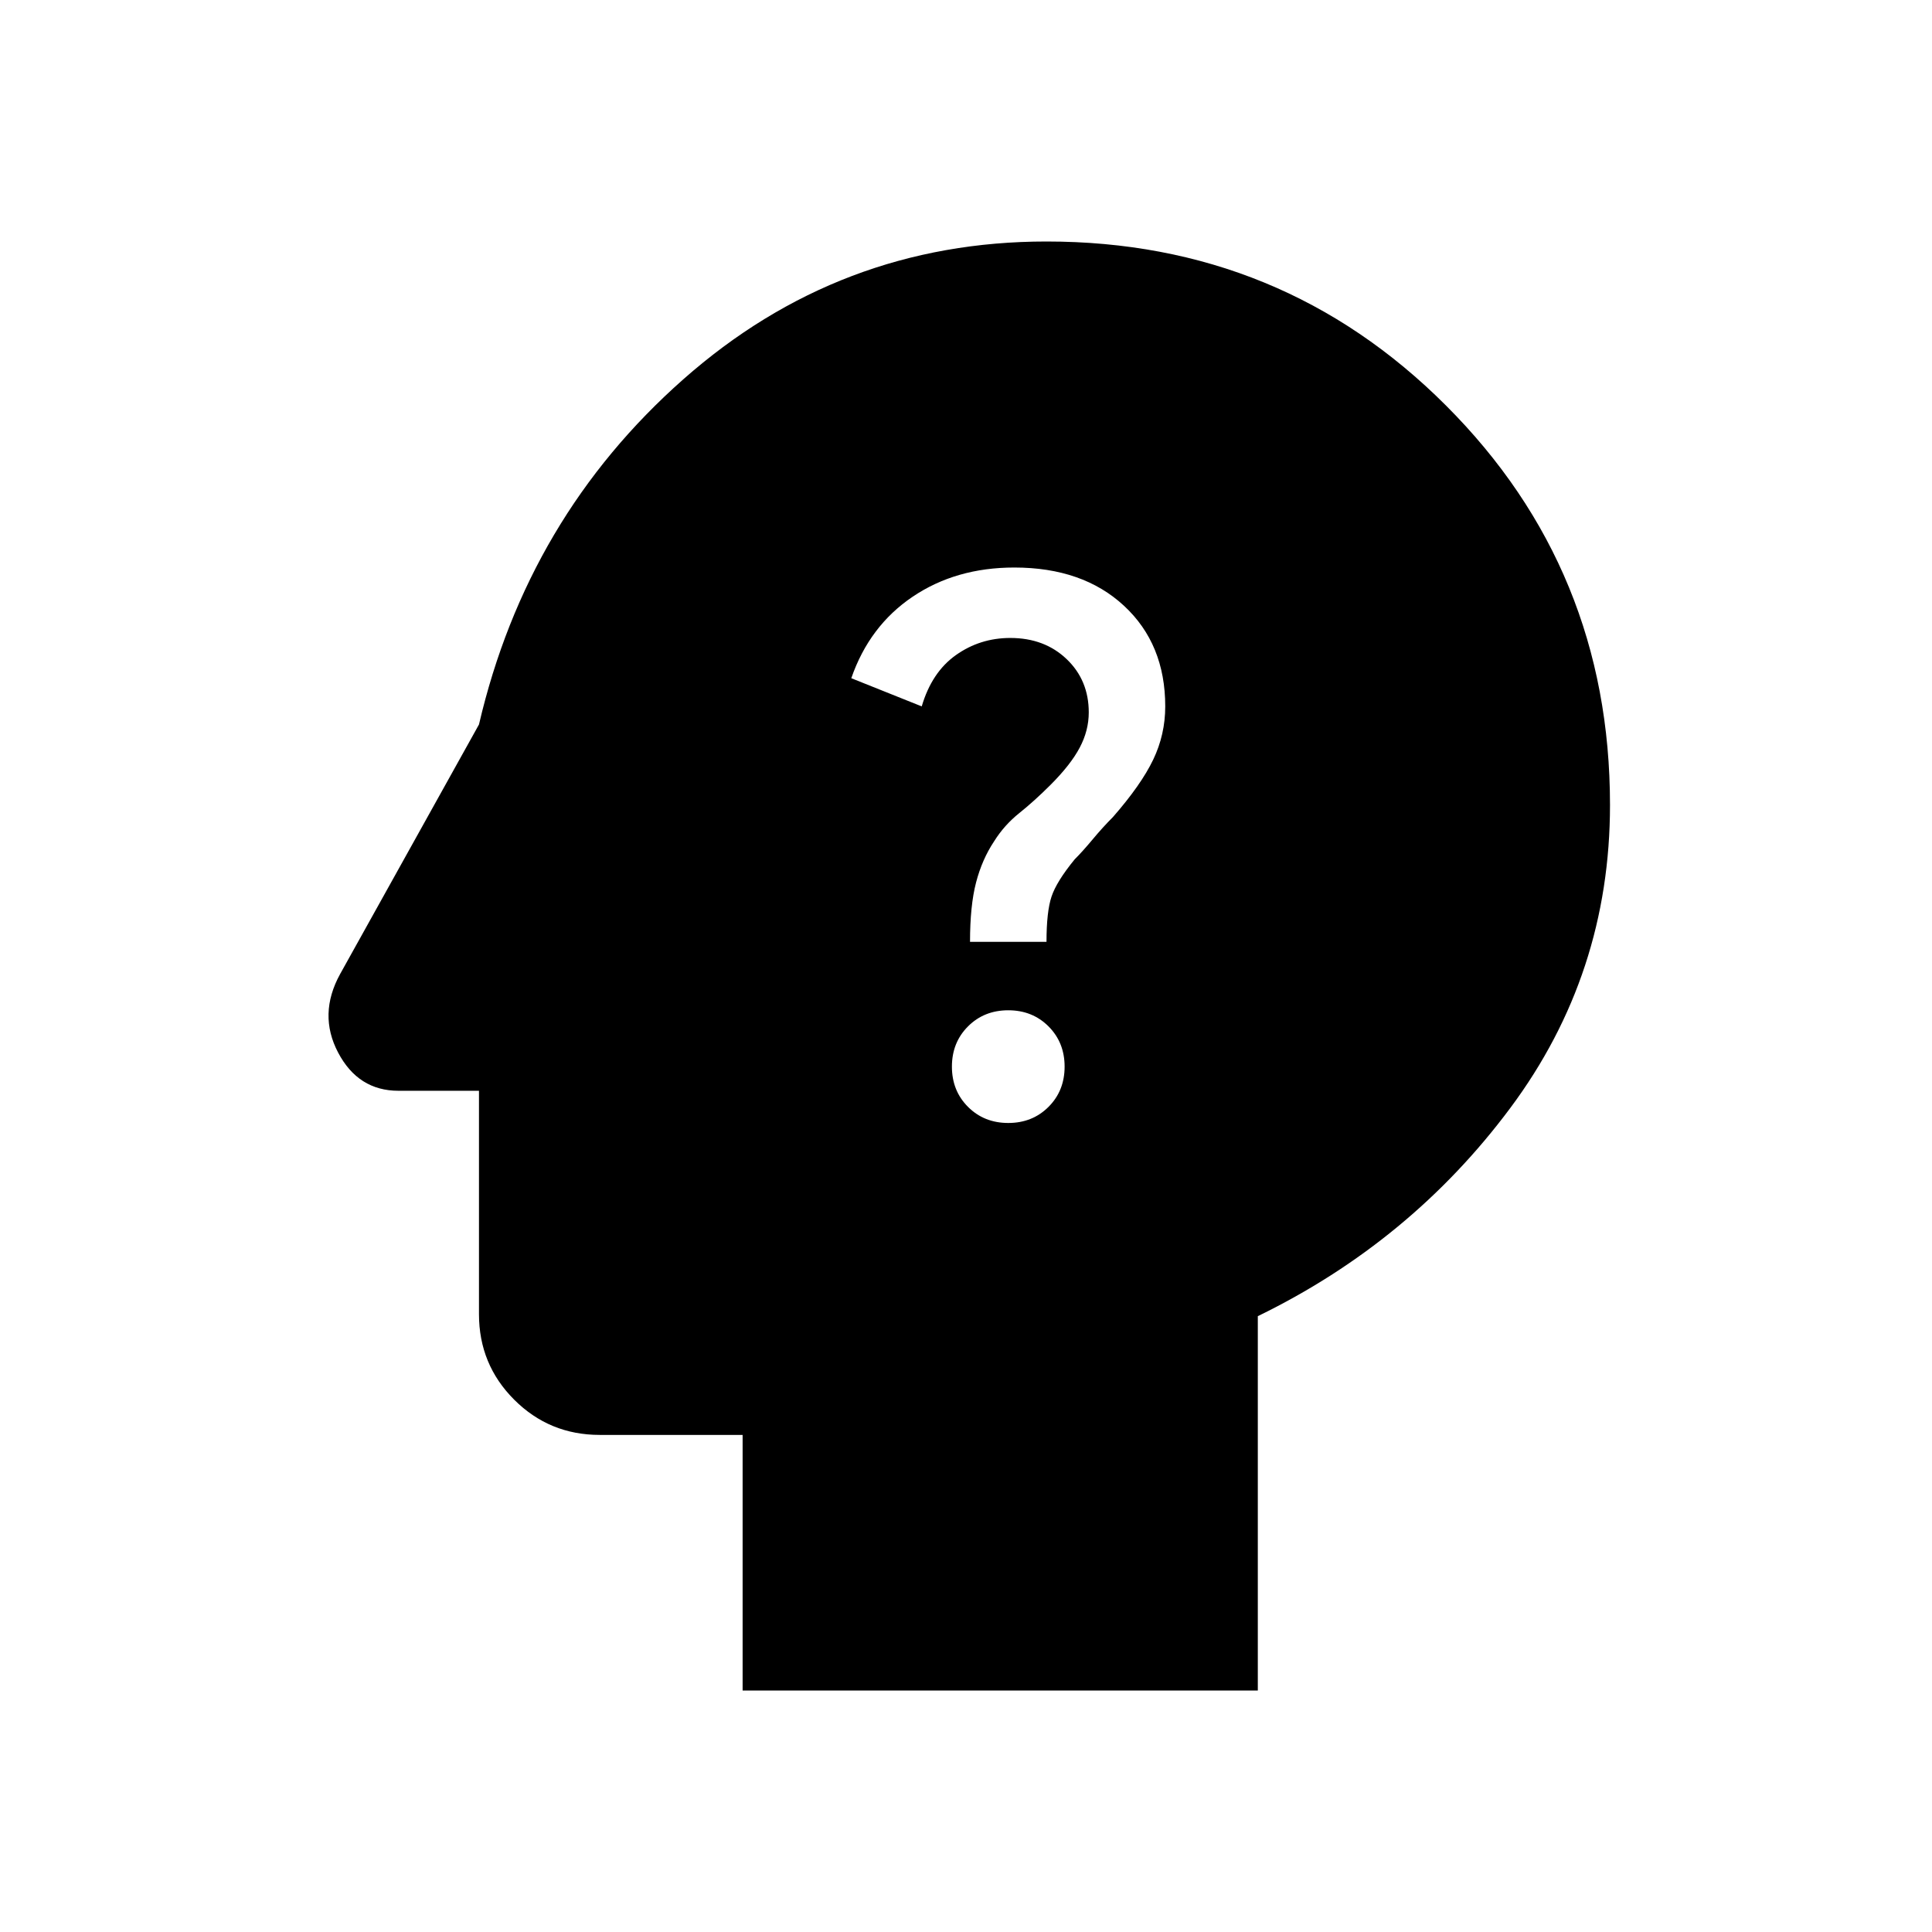 <svg xmlns="http://www.w3.org/2000/svg" width="48" height="48" viewBox="0 0 48 48"><path d="M25.05 27.9q.6 0 1-.4t.4-1q0-.6-.4-1t-1-.4q-.6 0-1 .4t-.4 1q0 .6.4 1t1 .4Zm-.95-4.5H26q0-.75.125-1.125t.575-.925q.2-.2.45-.5t.5-.55q.7-.8 1-1.425.3-.625.3-1.325 0-1.55-1.025-2.5T25.2 14.1q-1.45 0-2.525.725T21.15 16.85l1.75.7q.25-.85.85-1.275.6-.425 1.35-.425.85 0 1.4.525.55.525.55 1.325 0 .45-.225.875t-.725.925q-.4.4-.775.7-.375.3-.625.7-.3.45-.45 1.025-.15.575-.15 1.475ZM18.45 42v-6.35H14.9q-1.25 0-2.125-.875T11.9 32.65V27.1h-2q-1 0-1.5-.95t.05-1.95L11.9 18q1.2-5.15 5.075-8.575Q20.85 6 26 6q5.85 0 9.925 4.075Q40 14.15 40 20q0 4.2-2.475 7.525T31.25 32.7V42Z"/></svg>